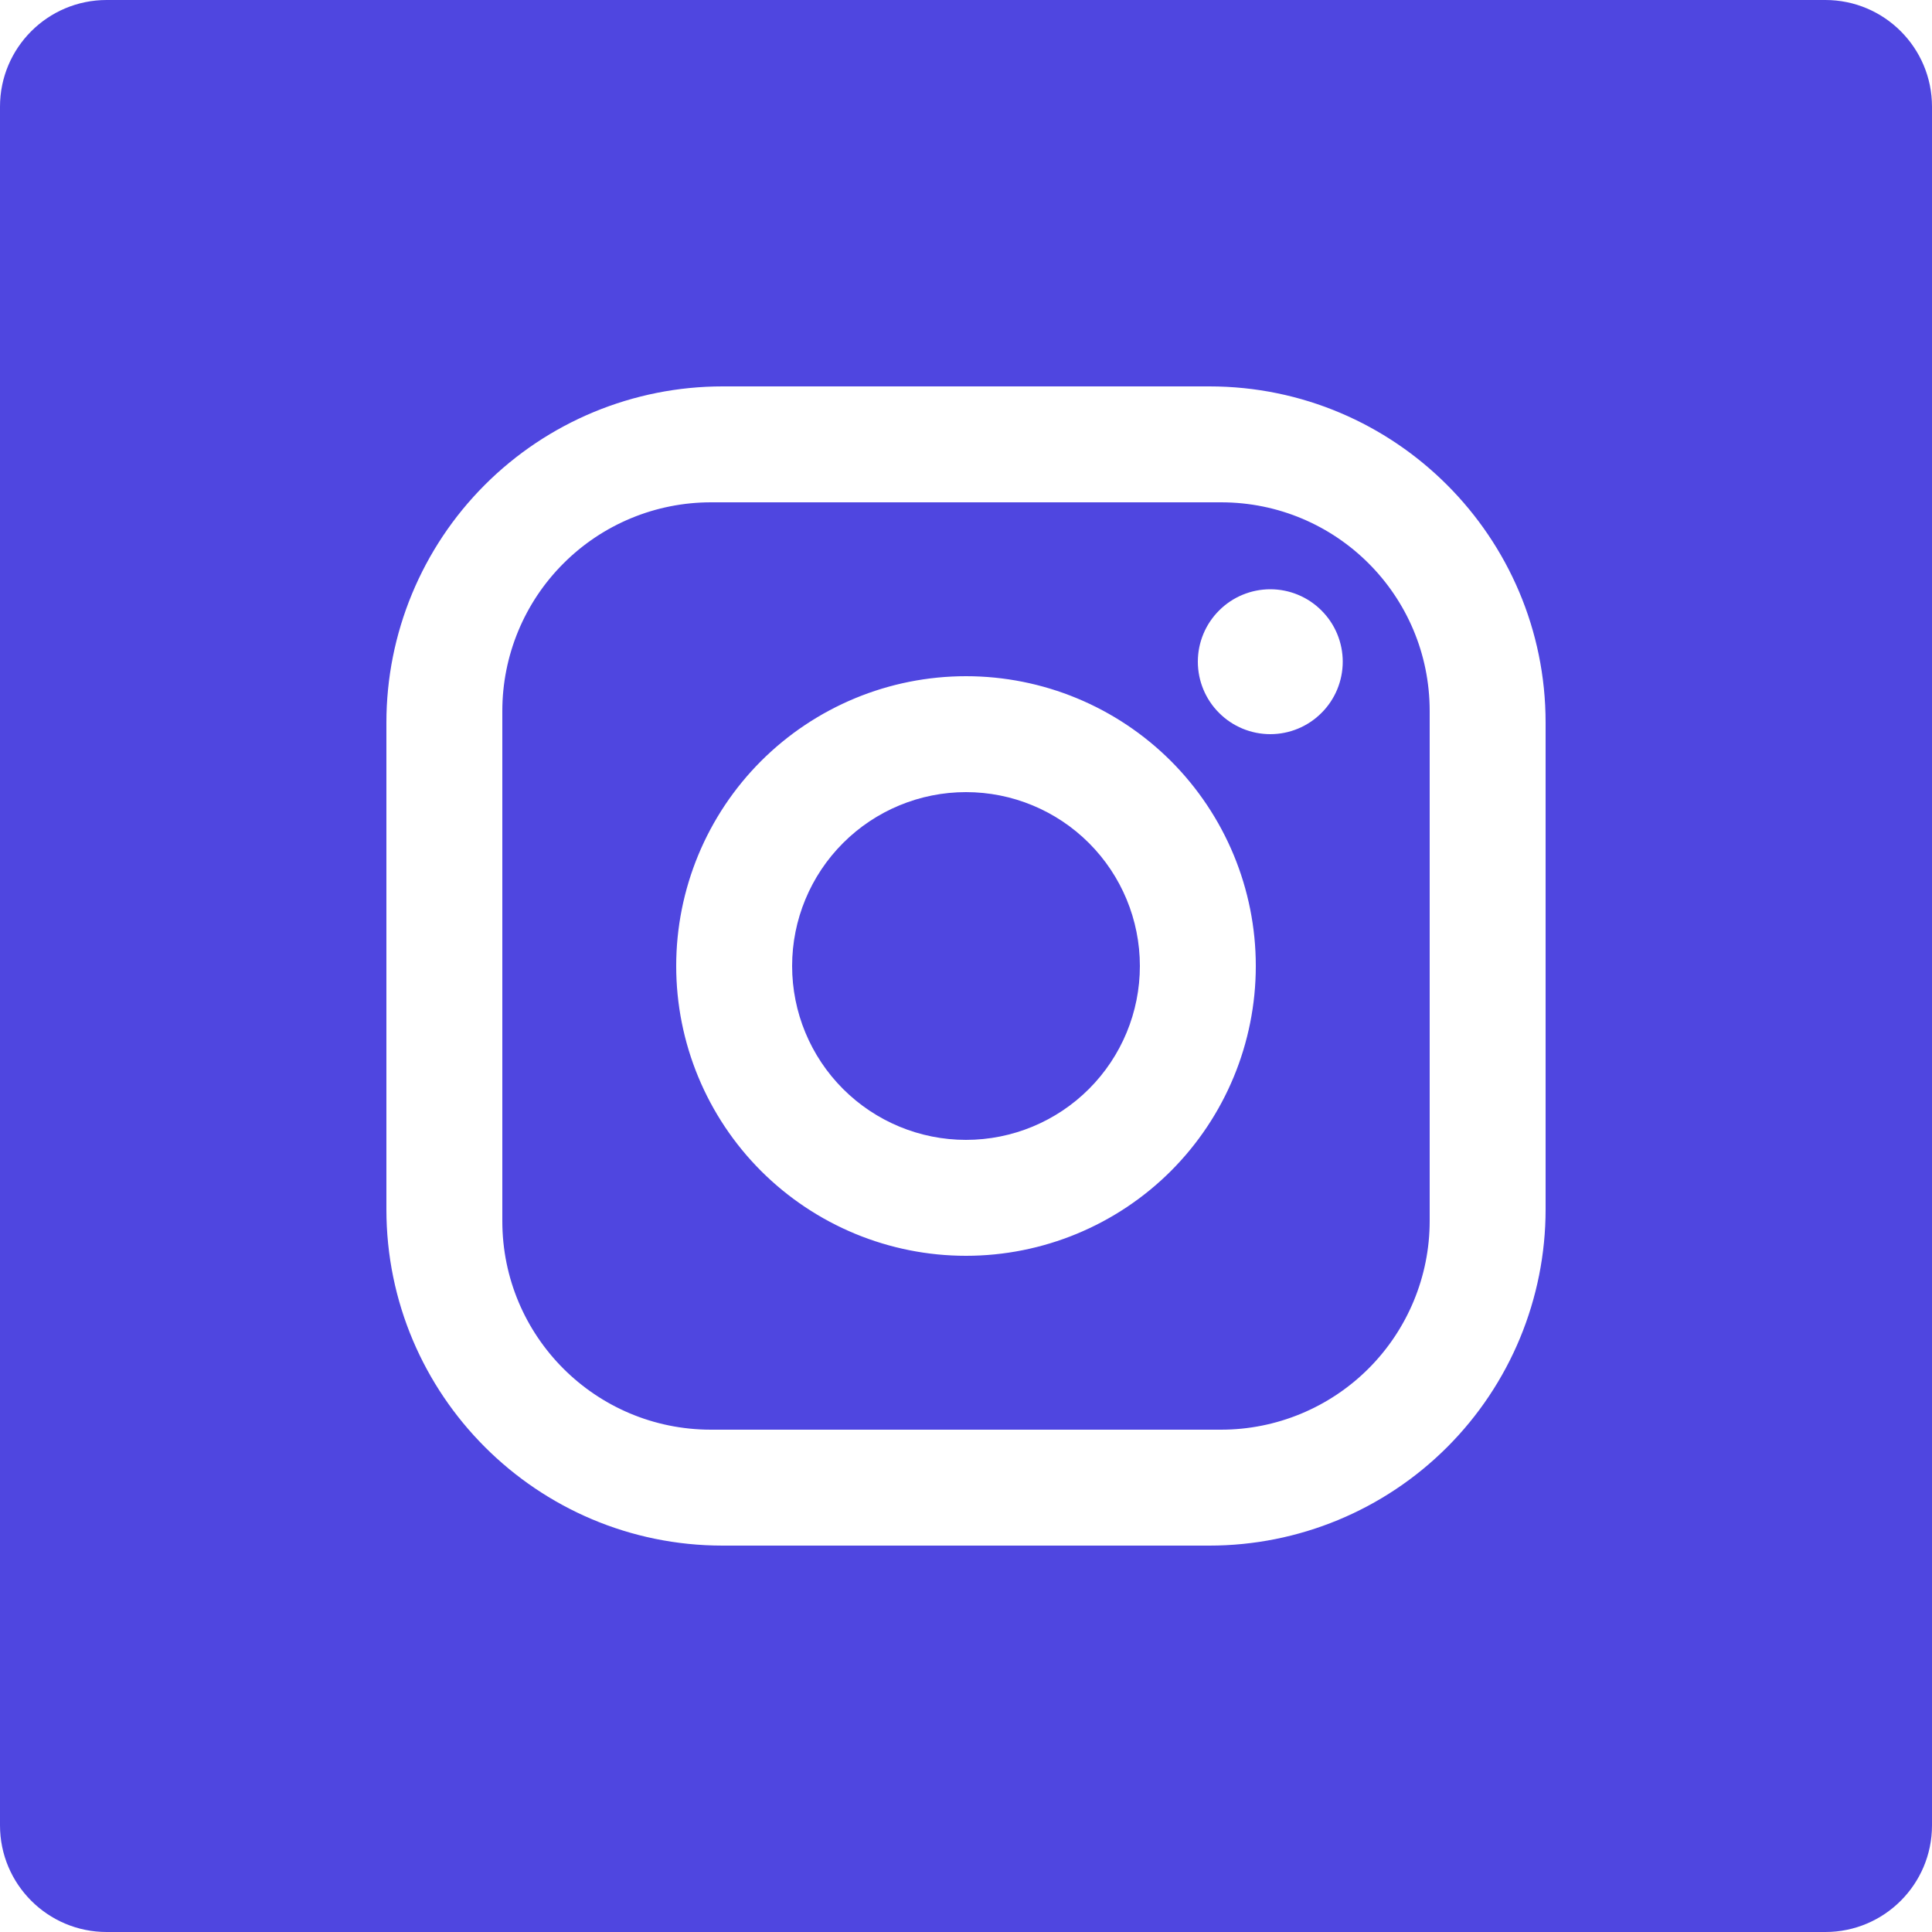 <svg width="25" height="25" viewBox="0 0 25 25" fill="none" xmlns="http://www.w3.org/2000/svg">
<path fill-rule="evenodd" clip-rule="evenodd" d="M25 23.62C25 24.382 24.382 25 23.62 25H1.38C0.618 25 0 24.382 0 23.62V1.38C0 0.618 0.618 0 1.38 0H23.62C24.382 0 25 0.618 25 1.38V23.62ZM15.65 5H9.35C8.196 5 7.09 5.458 6.274 6.274C5.458 7.09 5 8.196 5 9.35V15.65C5 18.05 6.95 20 9.35 20H15.65C16.804 20 17.91 19.542 18.726 18.726C19.542 17.91 20 16.804 20 15.65V9.35C20 6.95 18.05 5 15.65 5ZM7.291 7.291C7.797 6.784 8.484 6.5 9.2 6.5H15.8C17.293 6.5 18.5 7.707 18.5 9.2V15.8C18.5 16.516 18.215 17.203 17.709 17.709C17.203 18.215 16.516 18.5 15.8 18.5H9.2C7.707 18.5 6.5 17.293 6.5 15.8V9.2C6.5 8.484 6.784 7.797 7.291 7.291ZM17.1 7.9C16.925 7.724 16.686 7.625 16.438 7.625C16.189 7.625 15.95 7.724 15.775 7.9C15.599 8.075 15.5 8.314 15.5 8.562C15.5 8.811 15.599 9.05 15.775 9.225C15.95 9.401 16.189 9.5 16.438 9.5C16.686 9.5 16.925 9.401 17.1 9.225C17.276 9.05 17.375 8.811 17.375 8.562C17.375 8.314 17.276 8.075 17.1 7.9ZM15.152 9.848C14.448 9.145 13.495 8.75 12.5 8.75C11.505 8.75 10.552 9.145 9.848 9.848C9.145 10.552 8.75 11.505 8.75 12.5C8.75 13.495 9.145 14.448 9.848 15.152C10.552 15.855 11.505 16.25 12.5 16.25C13.495 16.25 14.448 15.855 15.152 15.152C15.855 14.448 16.25 13.495 16.25 12.5C16.25 11.505 15.855 10.552 15.152 9.848ZM10.909 10.909C11.331 10.487 11.903 10.25 12.5 10.25C13.097 10.25 13.669 10.487 14.091 10.909C14.513 11.331 14.75 11.903 14.75 12.5C14.75 13.097 14.513 13.669 14.091 14.091C13.669 14.513 13.097 14.75 12.5 14.75C11.903 14.75 11.331 14.513 10.909 14.091C10.487 13.669 10.25 13.097 10.25 12.5C10.25 11.903 10.487 11.331 10.909 10.909Z" fill="#4F46E0"/>
</svg>
